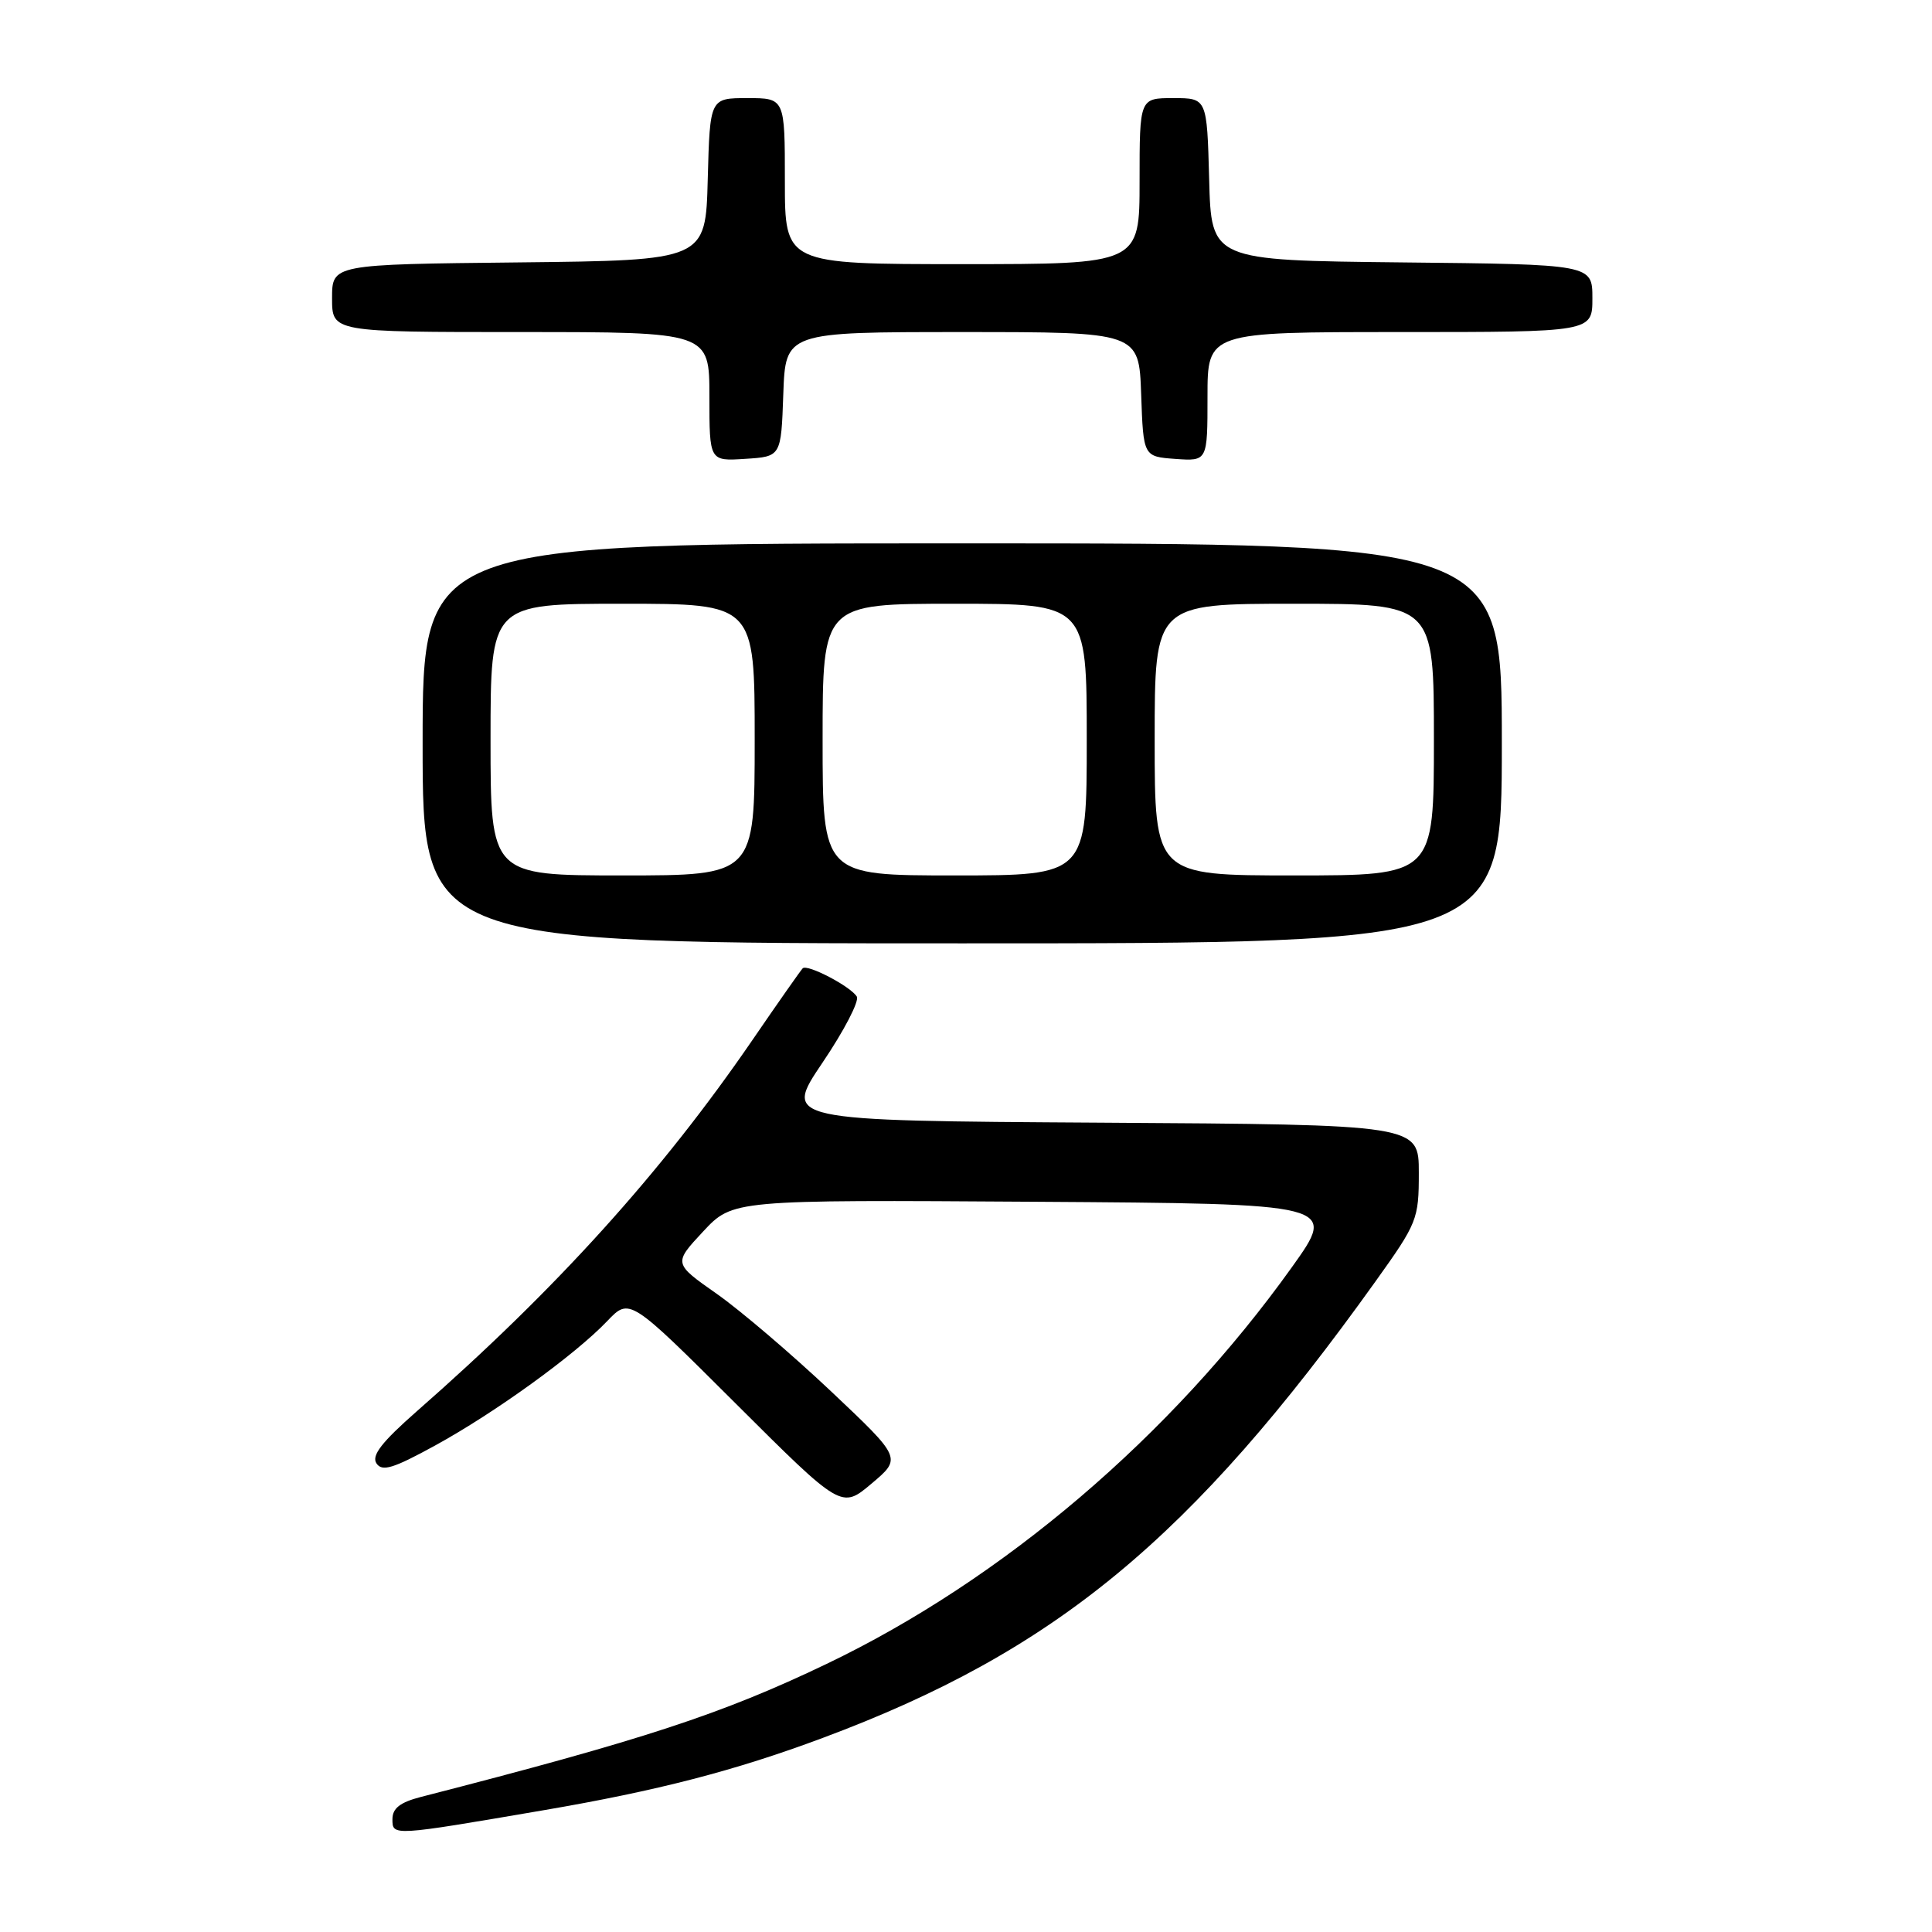 <?xml version="1.0" encoding="UTF-8" standalone="no"?>
<!DOCTYPE svg PUBLIC "-//W3C//DTD SVG 1.1//EN" "http://www.w3.org/Graphics/SVG/1.1/DTD/svg11.dtd" >
<svg xmlns="http://www.w3.org/2000/svg" xmlns:xlink="http://www.w3.org/1999/xlink" version="1.1" viewBox="0 0 256 256">
 <g >
 <path fill="currentColor"
d=" M 72.00 239.87 C 87.10 237.29 97.38 234.63 109.00 230.29 C 139.82 218.80 157.84 203.92 182.25 169.81 C 187.81 162.04 188.00 161.56 188.00 155.40 C 188.00 149.02 188.00 149.02 145.89 148.76 C 103.79 148.50 103.79 148.50 108.99 140.80 C 111.85 136.57 113.89 132.63 113.53 132.05 C 112.69 130.69 106.96 127.70 106.36 128.31 C 106.11 128.56 103.11 132.83 99.70 137.81 C 87.65 155.38 73.74 170.78 55.23 187.00 C 50.59 191.08 49.20 192.86 49.88 193.90 C 50.63 195.03 52.07 194.60 57.65 191.54 C 65.59 187.19 76.20 179.52 80.46 175.05 C 83.42 171.95 83.42 171.95 97.46 185.95 C 111.50 199.95 111.50 199.95 115.49 196.58 C 119.49 193.21 119.49 193.21 110.12 184.36 C 104.96 179.49 98.16 173.68 94.99 171.45 C 89.23 167.41 89.23 167.41 93.16 163.19 C 97.09 158.98 97.09 158.98 137.14 159.24 C 177.19 159.50 177.19 159.50 171.19 167.90 C 155.19 190.28 132.89 209.29 109.50 220.49 C 95.64 227.13 85.23 230.54 55.75 238.11 C 53.01 238.82 52.00 239.61 52.00 241.05 C 52.00 243.30 51.93 243.30 72.00 239.87 Z  M 199.00 98.50 C 199.00 72.00 199.00 72.00 127.50 72.00 C 56.00 72.00 56.00 72.00 56.00 98.50 C 56.00 125.00 56.00 125.00 127.50 125.00 C 199.00 125.00 199.00 125.00 199.00 98.50 Z  M 103.79 52.25 C 104.08 44.00 104.08 44.00 127.50 44.00 C 150.92 44.00 150.92 44.00 151.21 52.25 C 151.50 60.50 151.50 60.50 155.75 60.81 C 160.00 61.11 160.00 61.11 160.00 52.56 C 160.00 44.00 160.00 44.00 185.50 44.00 C 211.00 44.00 211.00 44.00 211.00 39.52 C 211.00 35.03 211.00 35.03 185.75 34.77 C 160.50 34.50 160.50 34.50 160.22 23.75 C 159.93 13.00 159.93 13.00 155.47 13.00 C 151.00 13.00 151.00 13.00 151.00 24.00 C 151.00 35.00 151.00 35.00 127.50 35.00 C 104.00 35.00 104.00 35.00 104.00 24.00 C 104.00 13.00 104.00 13.00 99.03 13.00 C 94.07 13.00 94.07 13.00 93.78 23.75 C 93.50 34.50 93.50 34.50 68.75 34.77 C 44.00 35.03 44.00 35.03 44.00 39.52 C 44.00 44.00 44.00 44.00 69.00 44.00 C 94.00 44.00 94.00 44.00 94.00 52.55 C 94.00 61.11 94.00 61.11 98.75 60.80 C 103.50 60.50 103.50 60.50 103.79 52.25 Z  M 65.00 98.00 C 65.00 80.00 65.00 80.00 82.50 80.00 C 100.00 80.00 100.00 80.00 100.00 98.00 C 100.00 116.00 100.00 116.00 82.50 116.00 C 65.00 116.00 65.00 116.00 65.00 98.00 Z  M 109.00 98.00 C 109.00 80.00 109.00 80.00 126.50 80.00 C 144.00 80.00 144.00 80.00 144.00 98.00 C 144.00 116.00 144.00 116.00 126.50 116.00 C 109.00 116.00 109.00 116.00 109.00 98.00 Z  M 153.00 98.00 C 153.00 80.00 153.00 80.00 171.50 80.00 C 190.00 80.00 190.00 80.00 190.00 98.00 C 190.00 116.00 190.00 116.00 171.50 116.00 C 153.00 116.00 153.00 116.00 153.00 98.00 Z "/>
</g>
</svg>